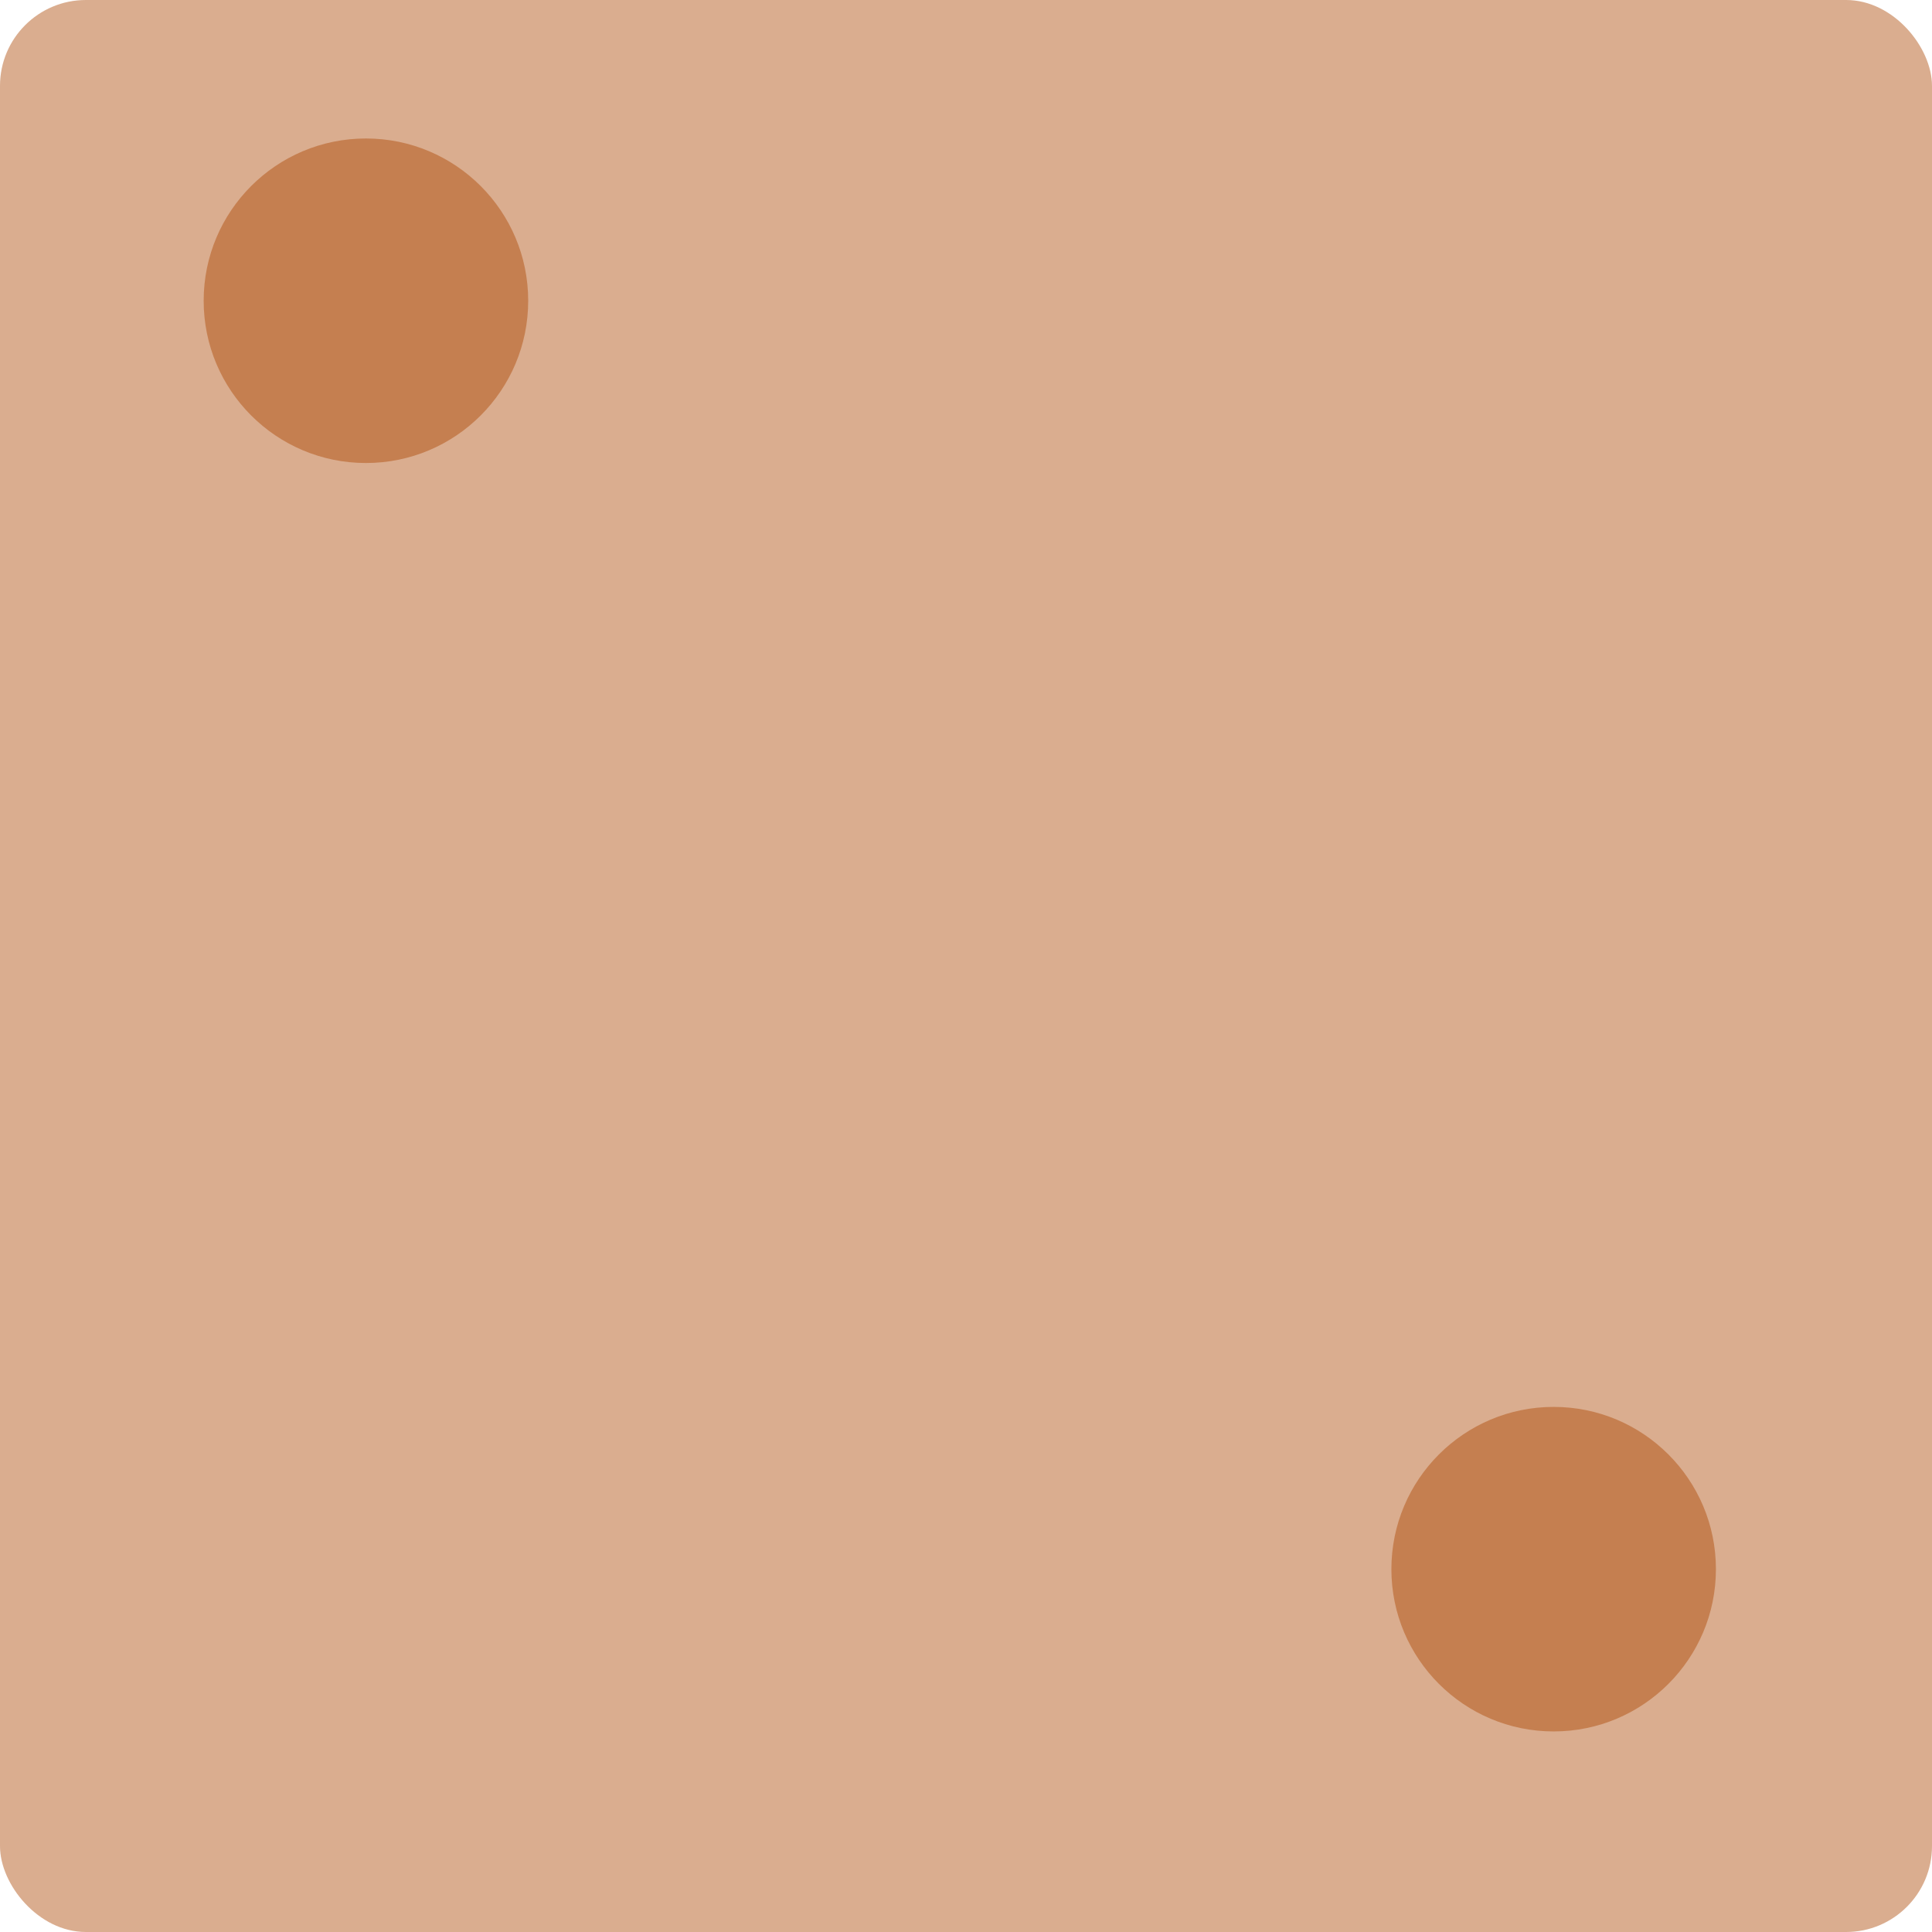 <?xml version="1.0" encoding="UTF-8" standalone="no"?>
<!-- Created with Inkscape (http://www.inkscape.org/) -->

<svg
   width="250"
   height="250"
   viewBox="0 0 119.062 119.062"
   version="1.1"
   id="svg5"
   inkscape:version="1.2.2 (732a01da63, 2022-12-09, custom)"
   sodipodi:docname="dice9.svg"
   xmlns:inkscape="http://www.inkscape.org/namespaces/inkscape"
   xmlns:sodipodi="http://sodipodi.sourceforge.net/DTD/sodipodi-0.dtd"
   xmlns="http://www.w3.org/2000/svg"
   xmlns:svg="http://www.w3.org/2000/svg">
  <sodipodi:namedview
     id="namedview7"
     pagecolor="#ffffff"
     bordercolor="#999999"
     borderopacity="1"
     inkscape:showpageshadow="0"
     inkscape:pageopacity="0"
     inkscape:pagecheckerboard="0"
     inkscape:deskcolor="#d1d1d1"
     inkscape:document-units="px"
     showgrid="false"
     inkscape:zoom="0.42404602"
     inkscape:cx="233.46523"
     inkscape:cy="311.28697"
     inkscape:window-width="1366"
     inkscape:window-height="703"
     inkscape:window-x="0"
     inkscape:window-y="0"
     inkscape:window-maximized="1"
     inkscape:current-layer="layer1" />
  <defs
     id="defs2" />
  <g
     inkscape:label="Layer 1"
     inkscape:groupmode="layer"
     id="layer1">
    <rect
       style="opacity:0.44;fill:#aa4400;stroke-width:8.2;stroke-linecap:round;stroke-linejoin:round;paint-order:fill markers stroke"
       id="rect1514"
       width="119.062"
       height="119.062"
       x="-9.4970702e-08"
       y="-3.2031249e-07"
       rx="5.292"
       ry="5.292" />
    <circle
       style="opacity:0.44;fill:#aa4400;stroke-width:8.2;stroke-linecap:round;stroke-linejoin:round;paint-order:fill markers stroke"
       id="path1723"
       cx="22.551"
       cy="18.534"
       r="10" />
    <circle
       style="opacity:0.44;fill:#aa4400;stroke-width:8.2;stroke-linecap:round;stroke-linejoin:round;paint-order:fill markers stroke"
       id="circle1815"
       cx="95.746"
       cy="96.702"
       r="10" />
  </g>
</svg>
